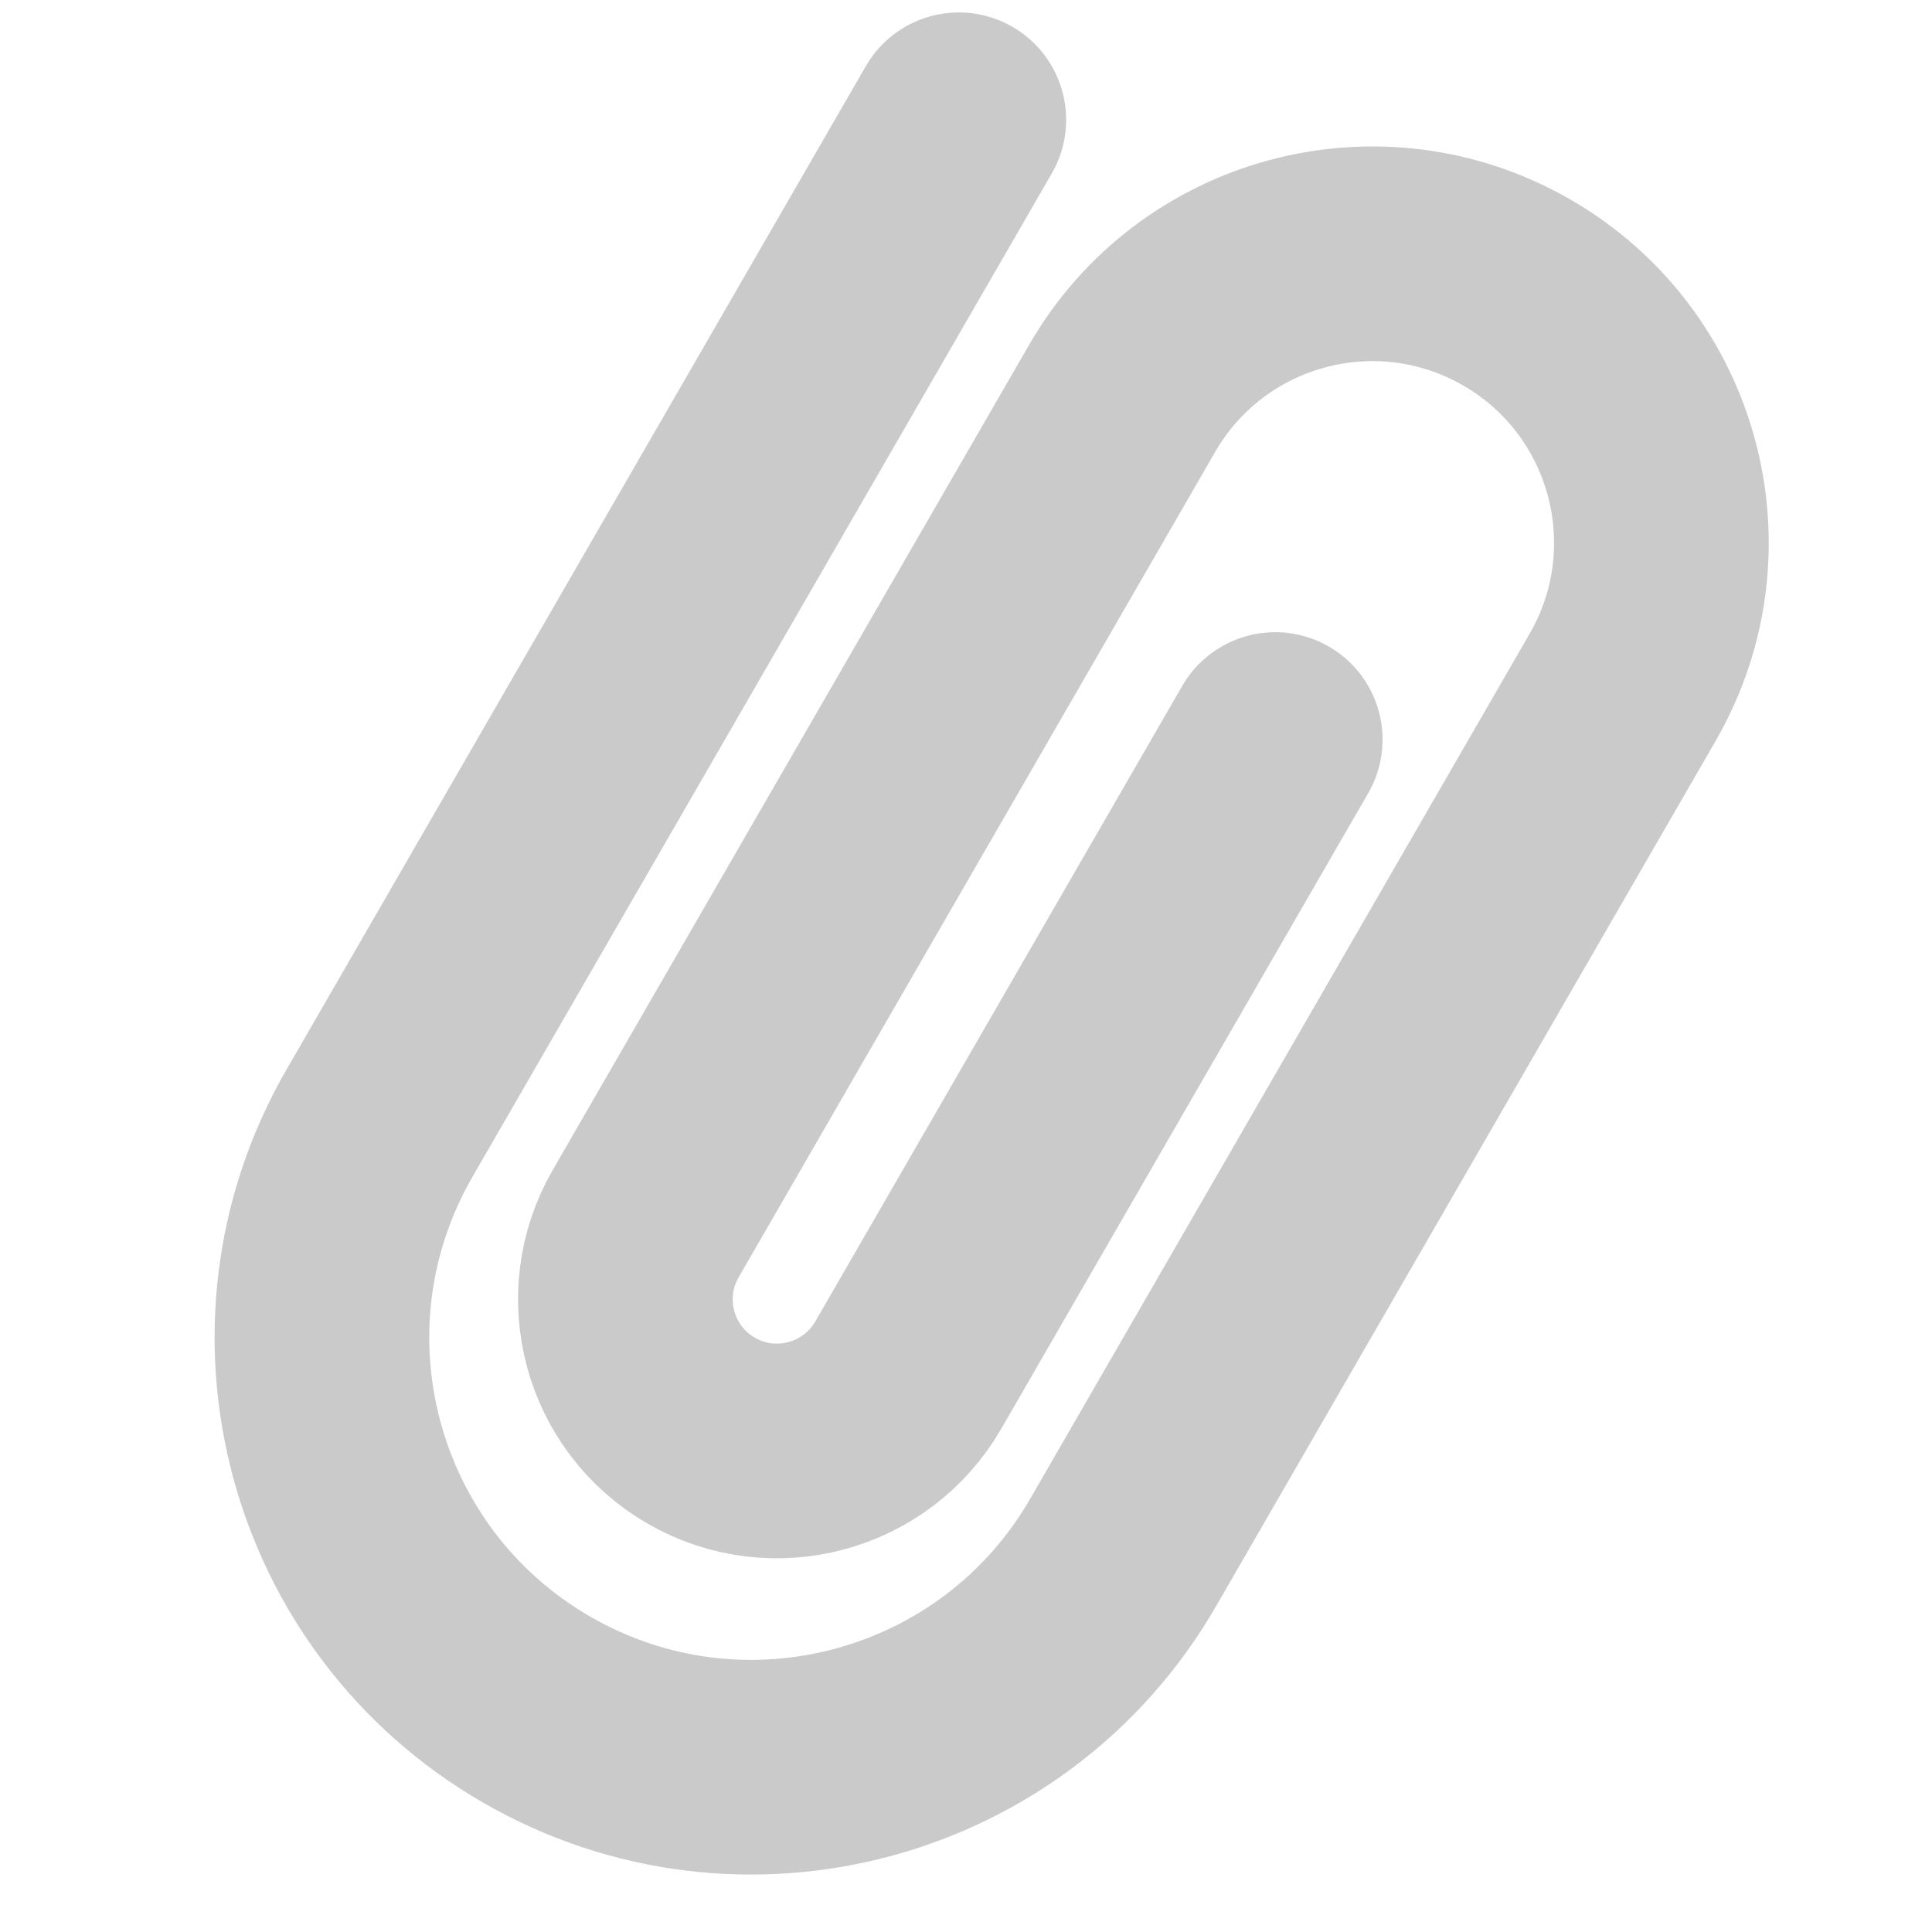 <svg width="18" height="18" viewBox="0 0 18 18" fill="none" xmlns="http://www.w3.org/2000/svg">
<path d="M11.881 6.89L8.462 12.812C8.072 13.487 7.208 13.719 6.533 13.329V13.329C5.857 12.939 5.626 12.075 6.016 11.4L10.455 3.711C11.198 2.423 12.845 1.982 14.133 2.726V2.726C15.42 3.469 15.861 5.116 15.118 6.403L10.464 14.464C9.36 16.377 6.913 17.033 5 15.928V15.928C3.087 14.824 2.431 12.377 3.536 10.464L8.933 1.116" stroke="#CACACA" stroke-width="2" stroke-linecap="round"/>
</svg>
